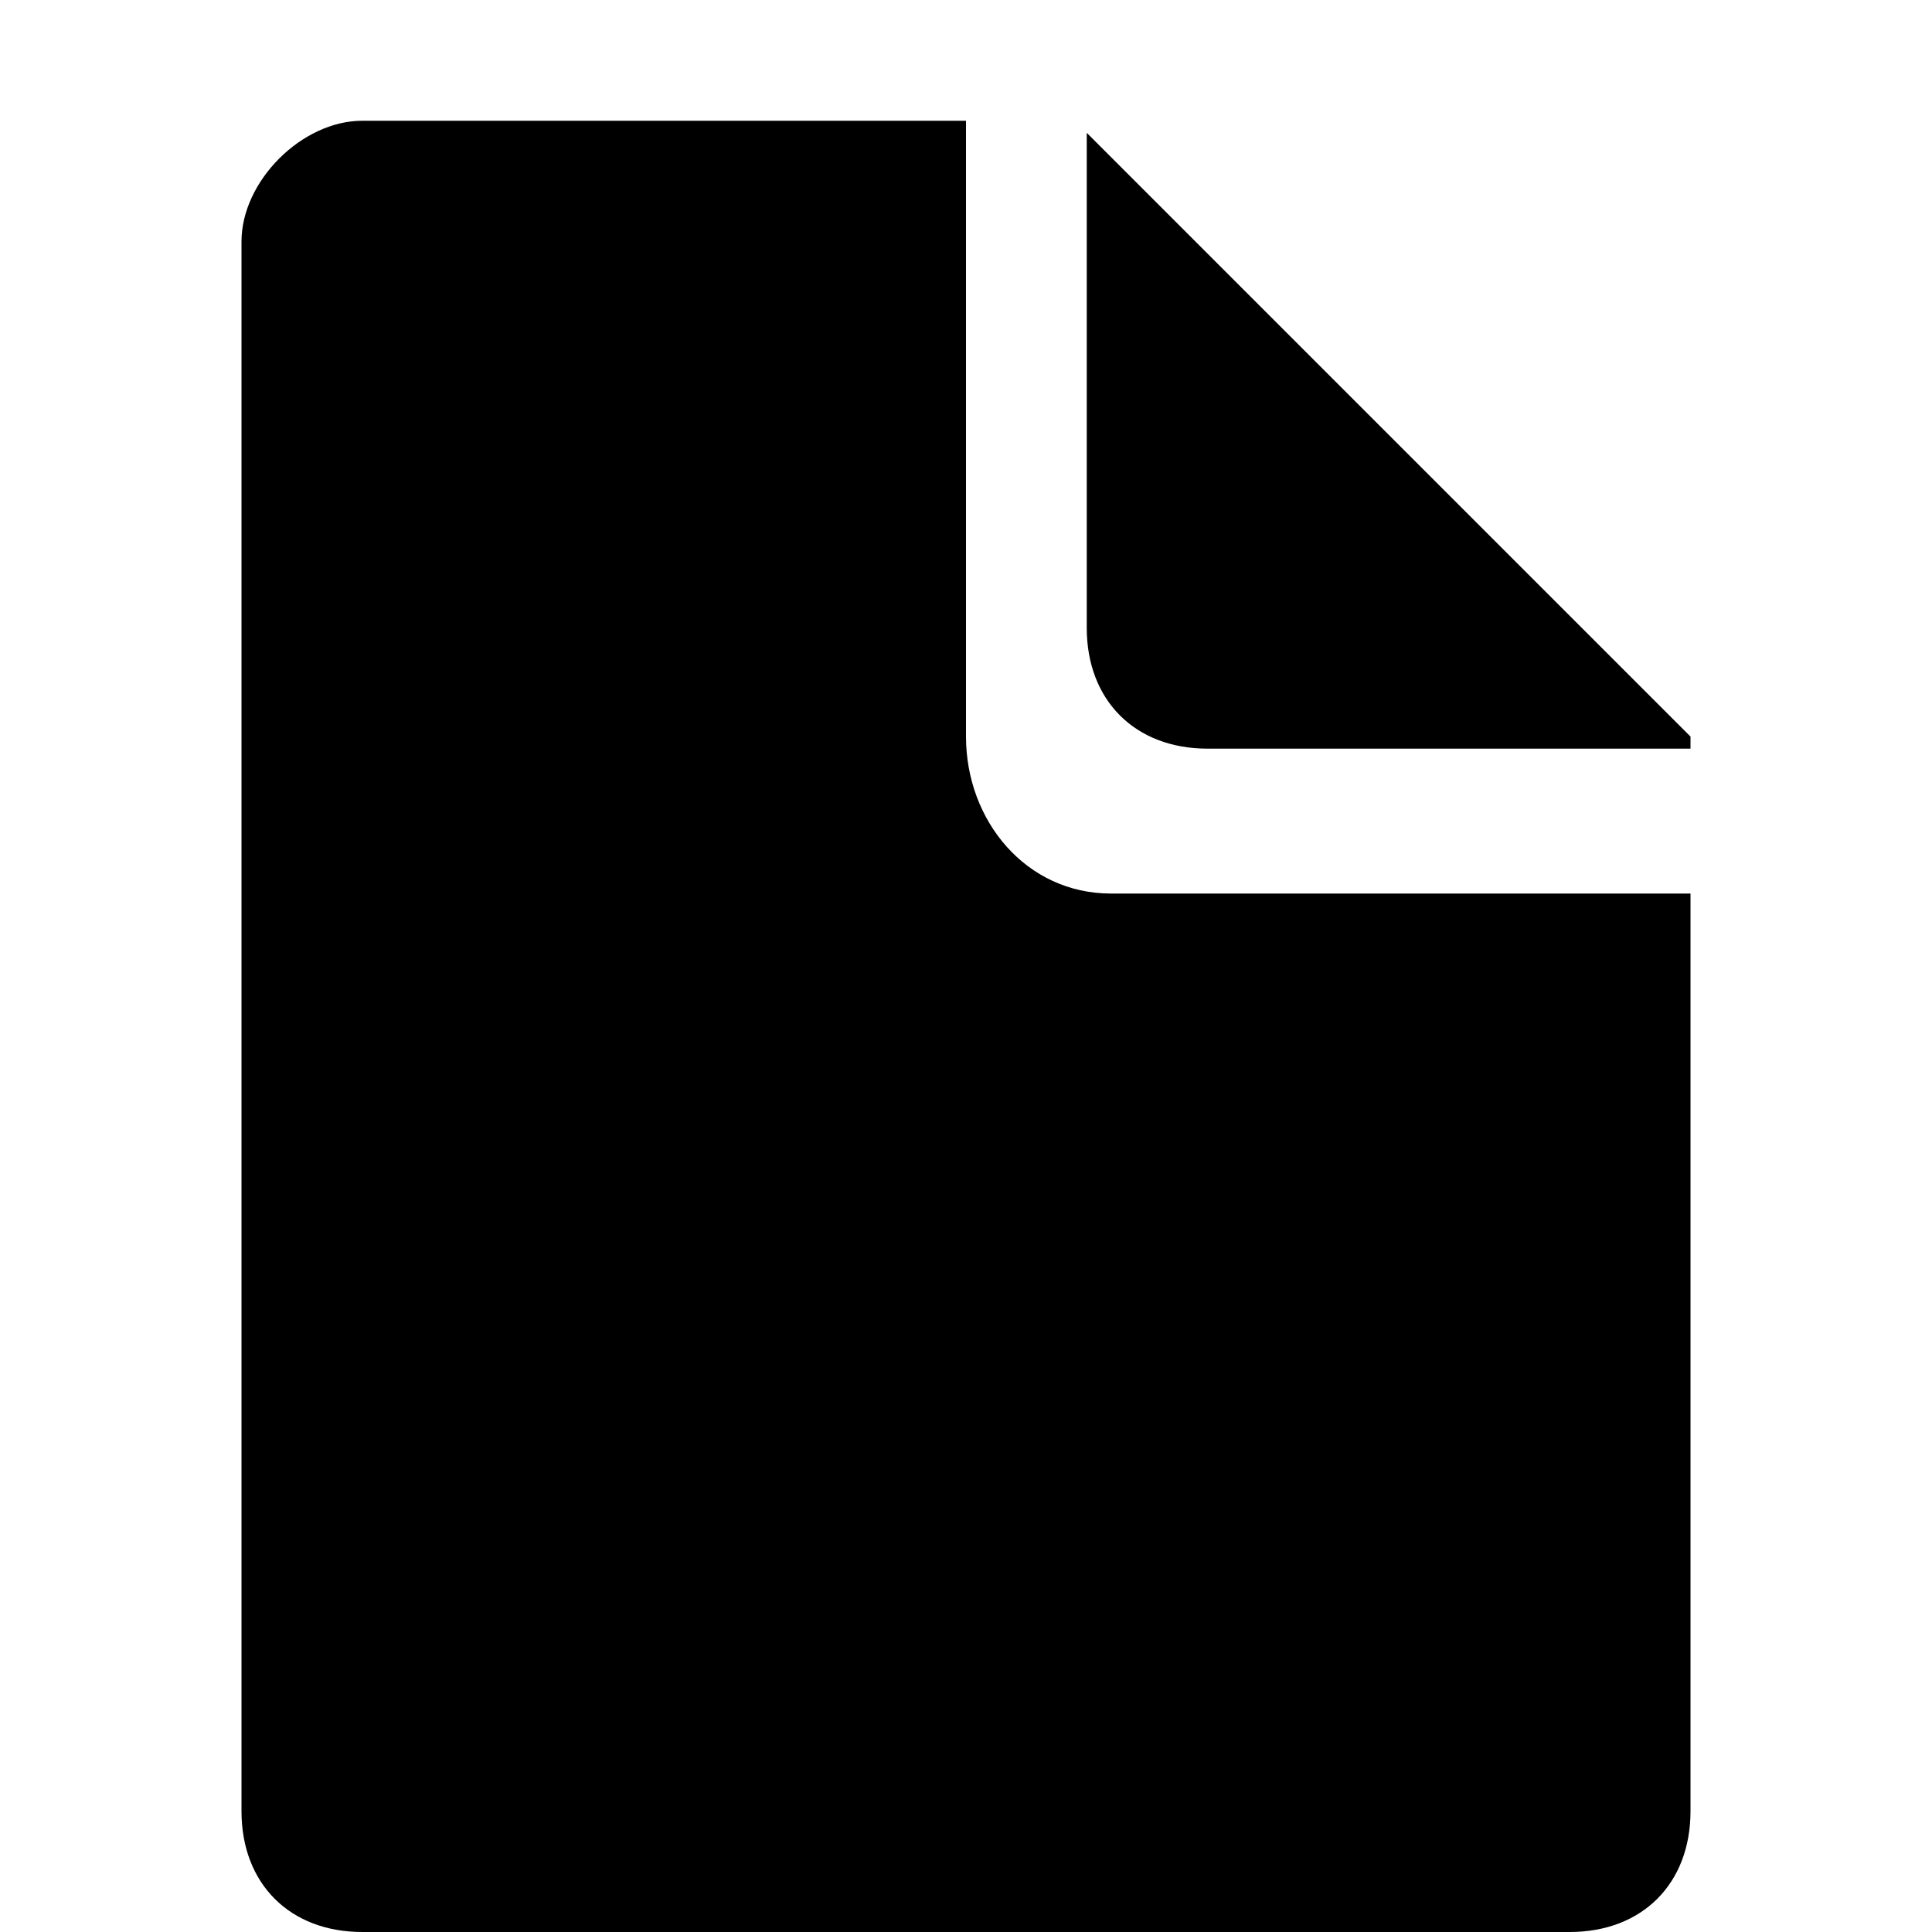 <?xml version="1.0" encoding="utf-8"?>
<!-- Generator: Adobe Illustrator 18.1.0, SVG Export Plug-In . SVG Version: 6.00 Build 0)  -->
<svg version="1.1" id="Layer_1" xmlns="http://www.w3.org/2000/svg" xmlns:xlink="http://www.w3.org/1999/xlink" x="0px" y="0px"
	 viewBox="0 0 16 16" style="enable-background:new 0 0 16 16;" xml:space="preserve">
<g>
	<path d="M8,6.1v-5V1H3C2.5,1,2,1.5,2,2v13c0,0.6,0.4,1,1,1h10c0.6,0,1-0.4,1-1V7.4H9.2C8.5,7.4,8,6.8,8,6.1z"/>
</g>
<path d="M9,5.2c0,0.6,0.4,1,1,1h4V6.1l-5-5V5.2z"/>
</svg>
